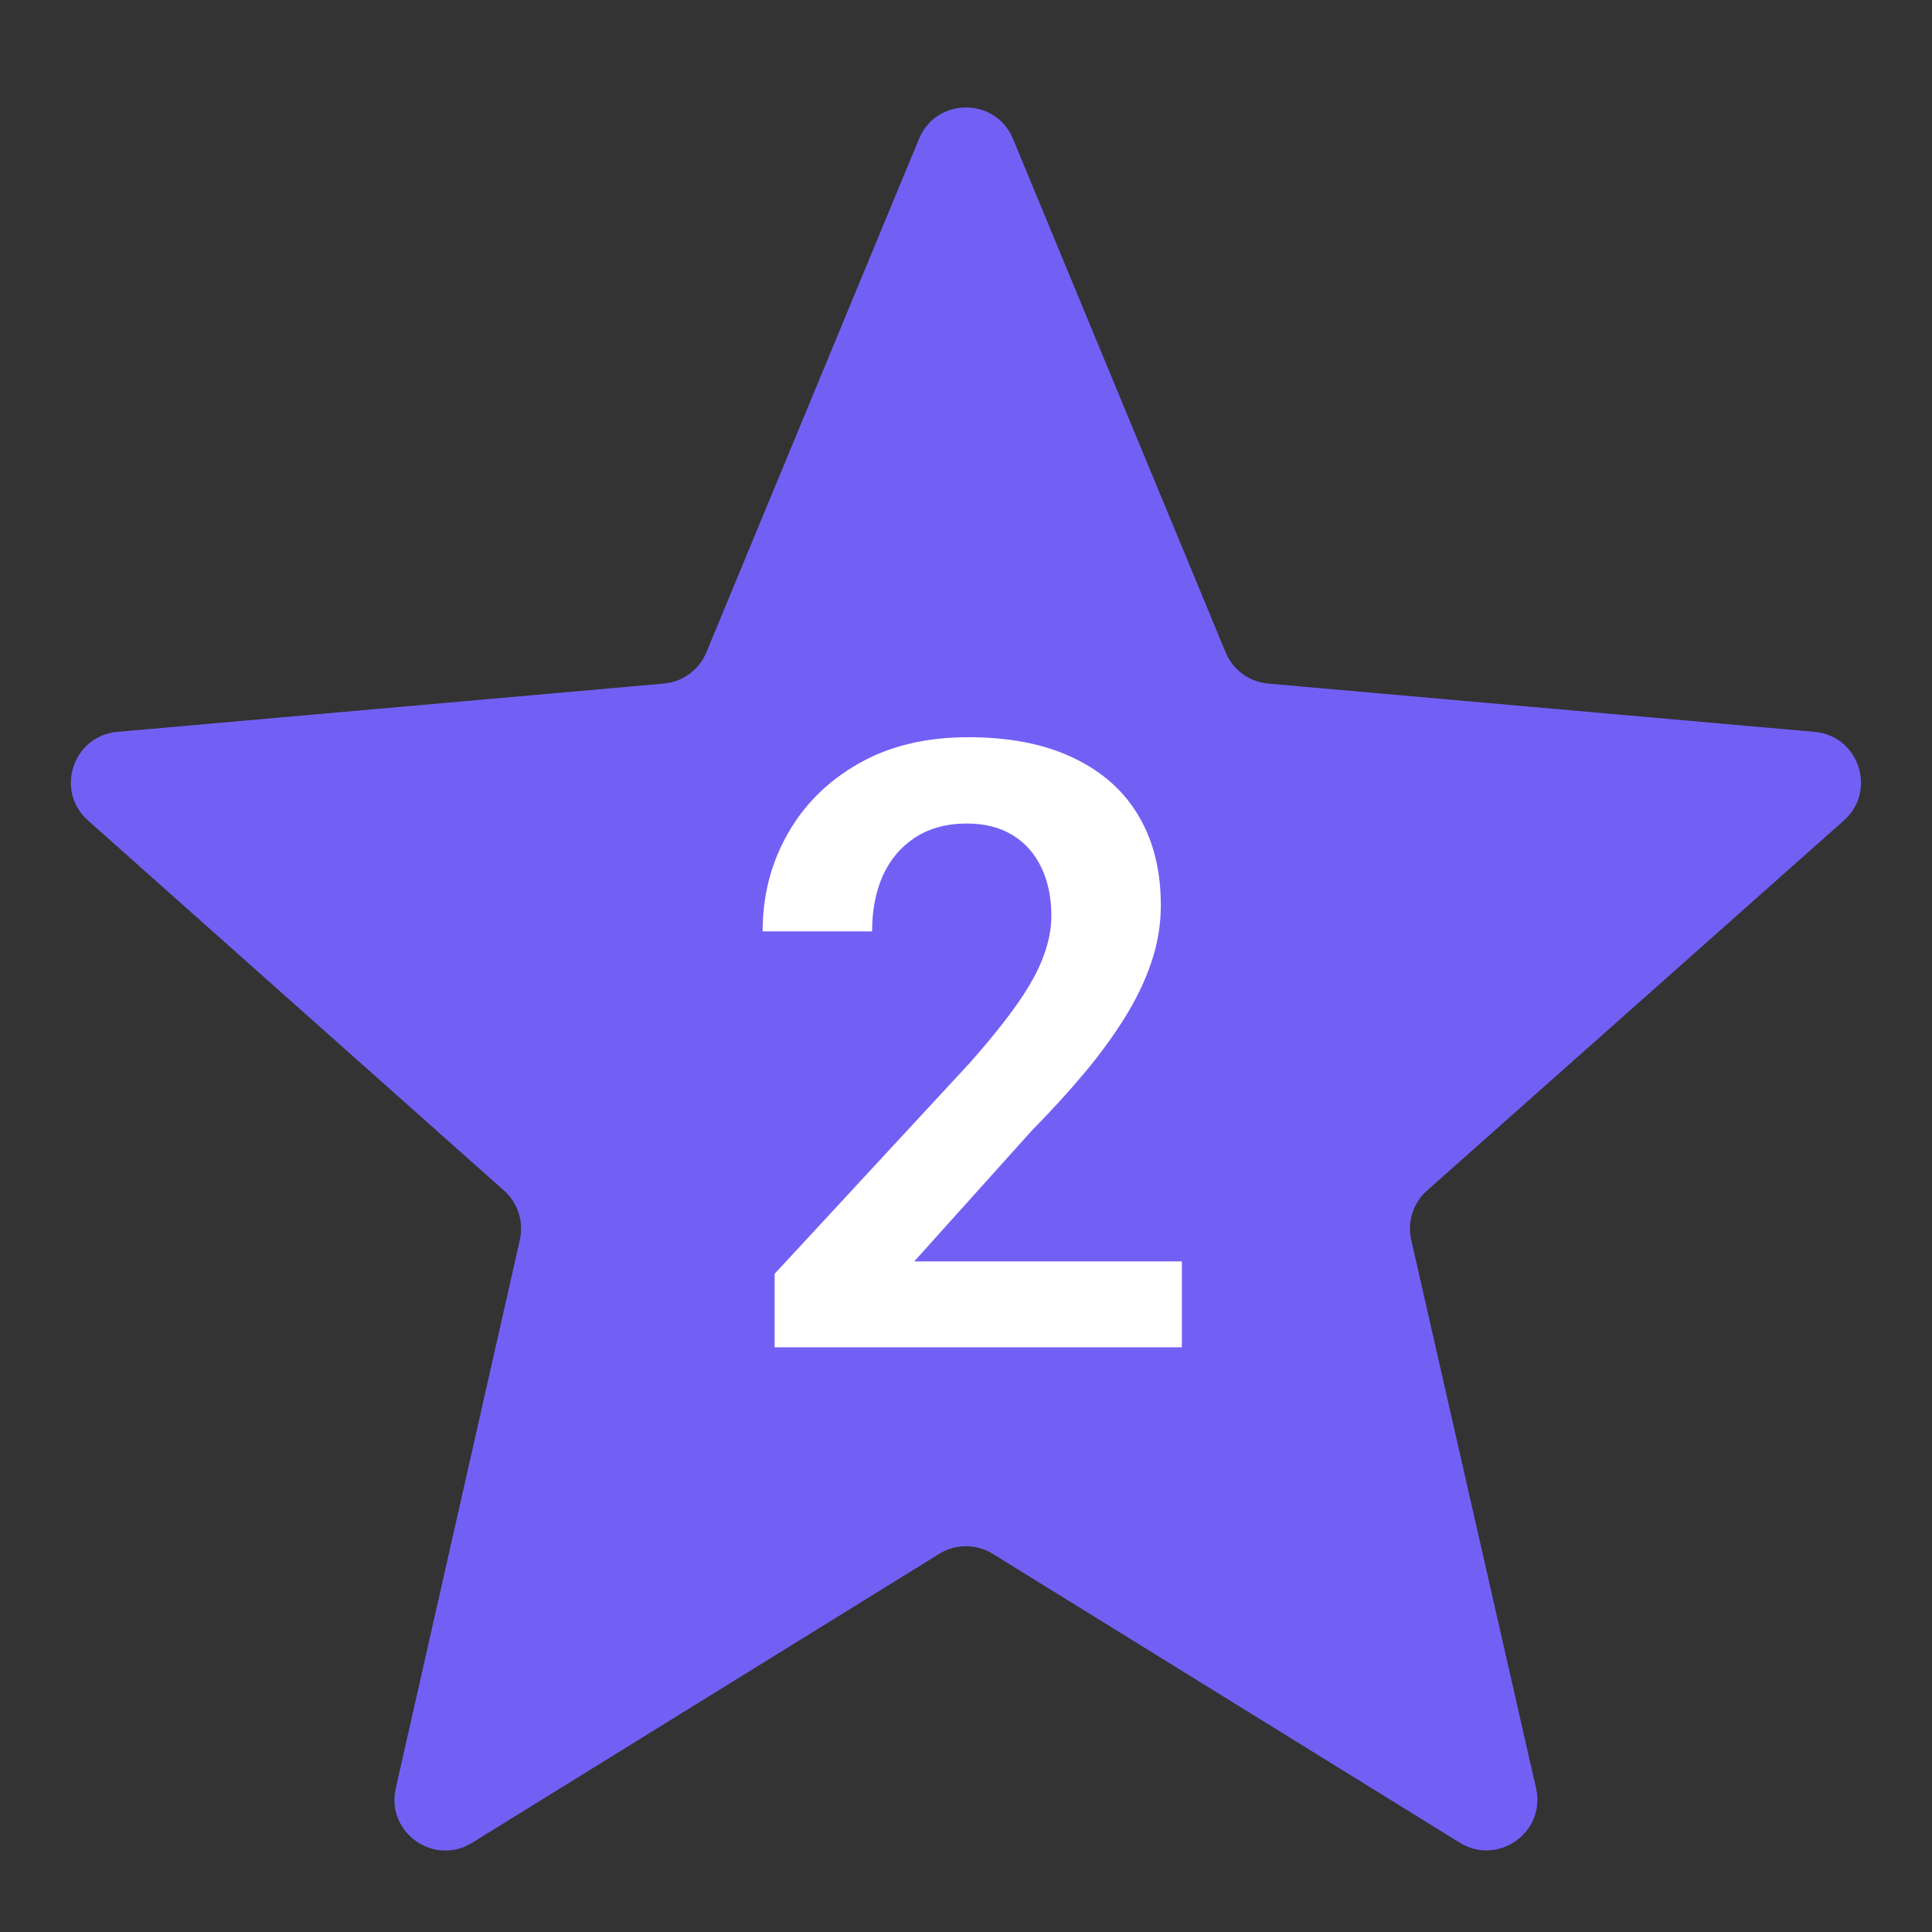 <svg width="38" height="38" viewBox="0 0 38 38" fill="none" xmlns="http://www.w3.org/2000/svg">
<rect x="0" y="0" width="38" height="38" fill="#333333" stroke="none"/>
<g id="Frame 53">
<path id="Vector" d="M18.474 30.562C18.796 30.362 19.204 30.362 19.526 30.562L28.711 36.243C29.465 36.71 30.409 36.036 30.212 35.171L27.757 24.387C27.676 24.031 27.796 23.659 28.068 23.417L36.266 16.139C36.922 15.556 36.564 14.472 35.69 14.395L24.943 13.445C24.572 13.412 24.25 13.176 24.107 12.832L19.924 2.731C19.583 1.908 18.417 1.908 18.076 2.731L13.893 12.832C13.75 13.176 13.428 13.412 13.057 13.445L2.307 14.395C1.434 14.472 1.076 15.556 1.731 16.138L9.914 23.418C10.186 23.66 10.305 24.03 10.225 24.386L7.784 35.175C7.588 36.039 8.531 36.712 9.285 36.246L18.474 30.562Z" fill="#7260F5"/>
<path id="2" d="M23.246 24.81V26.5H15.236V25.054L19.078 20.902C19.479 20.447 19.796 20.052 20.029 19.716C20.262 19.38 20.427 19.077 20.525 18.806C20.628 18.53 20.679 18.267 20.679 18.018C20.679 17.655 20.614 17.338 20.484 17.067C20.354 16.791 20.165 16.577 19.915 16.425C19.672 16.274 19.371 16.198 19.014 16.198C18.618 16.198 18.28 16.29 17.998 16.474C17.722 16.653 17.511 16.902 17.364 17.222C17.223 17.541 17.153 17.907 17.153 18.319H15C15 17.62 15.162 16.983 15.488 16.409C15.812 15.83 16.278 15.367 16.885 15.02C17.491 14.673 18.212 14.5 19.046 14.5C19.858 14.5 20.546 14.635 21.11 14.906C21.673 15.172 22.101 15.551 22.393 16.044C22.686 16.537 22.832 17.124 22.832 17.807C22.832 18.186 22.77 18.56 22.645 18.928C22.521 19.296 22.345 19.662 22.117 20.025C21.895 20.382 21.63 20.745 21.321 21.113C21.012 21.482 20.668 21.858 20.289 22.243L17.982 24.81H23.246Z" fill="white"/>
</g>
</svg>
